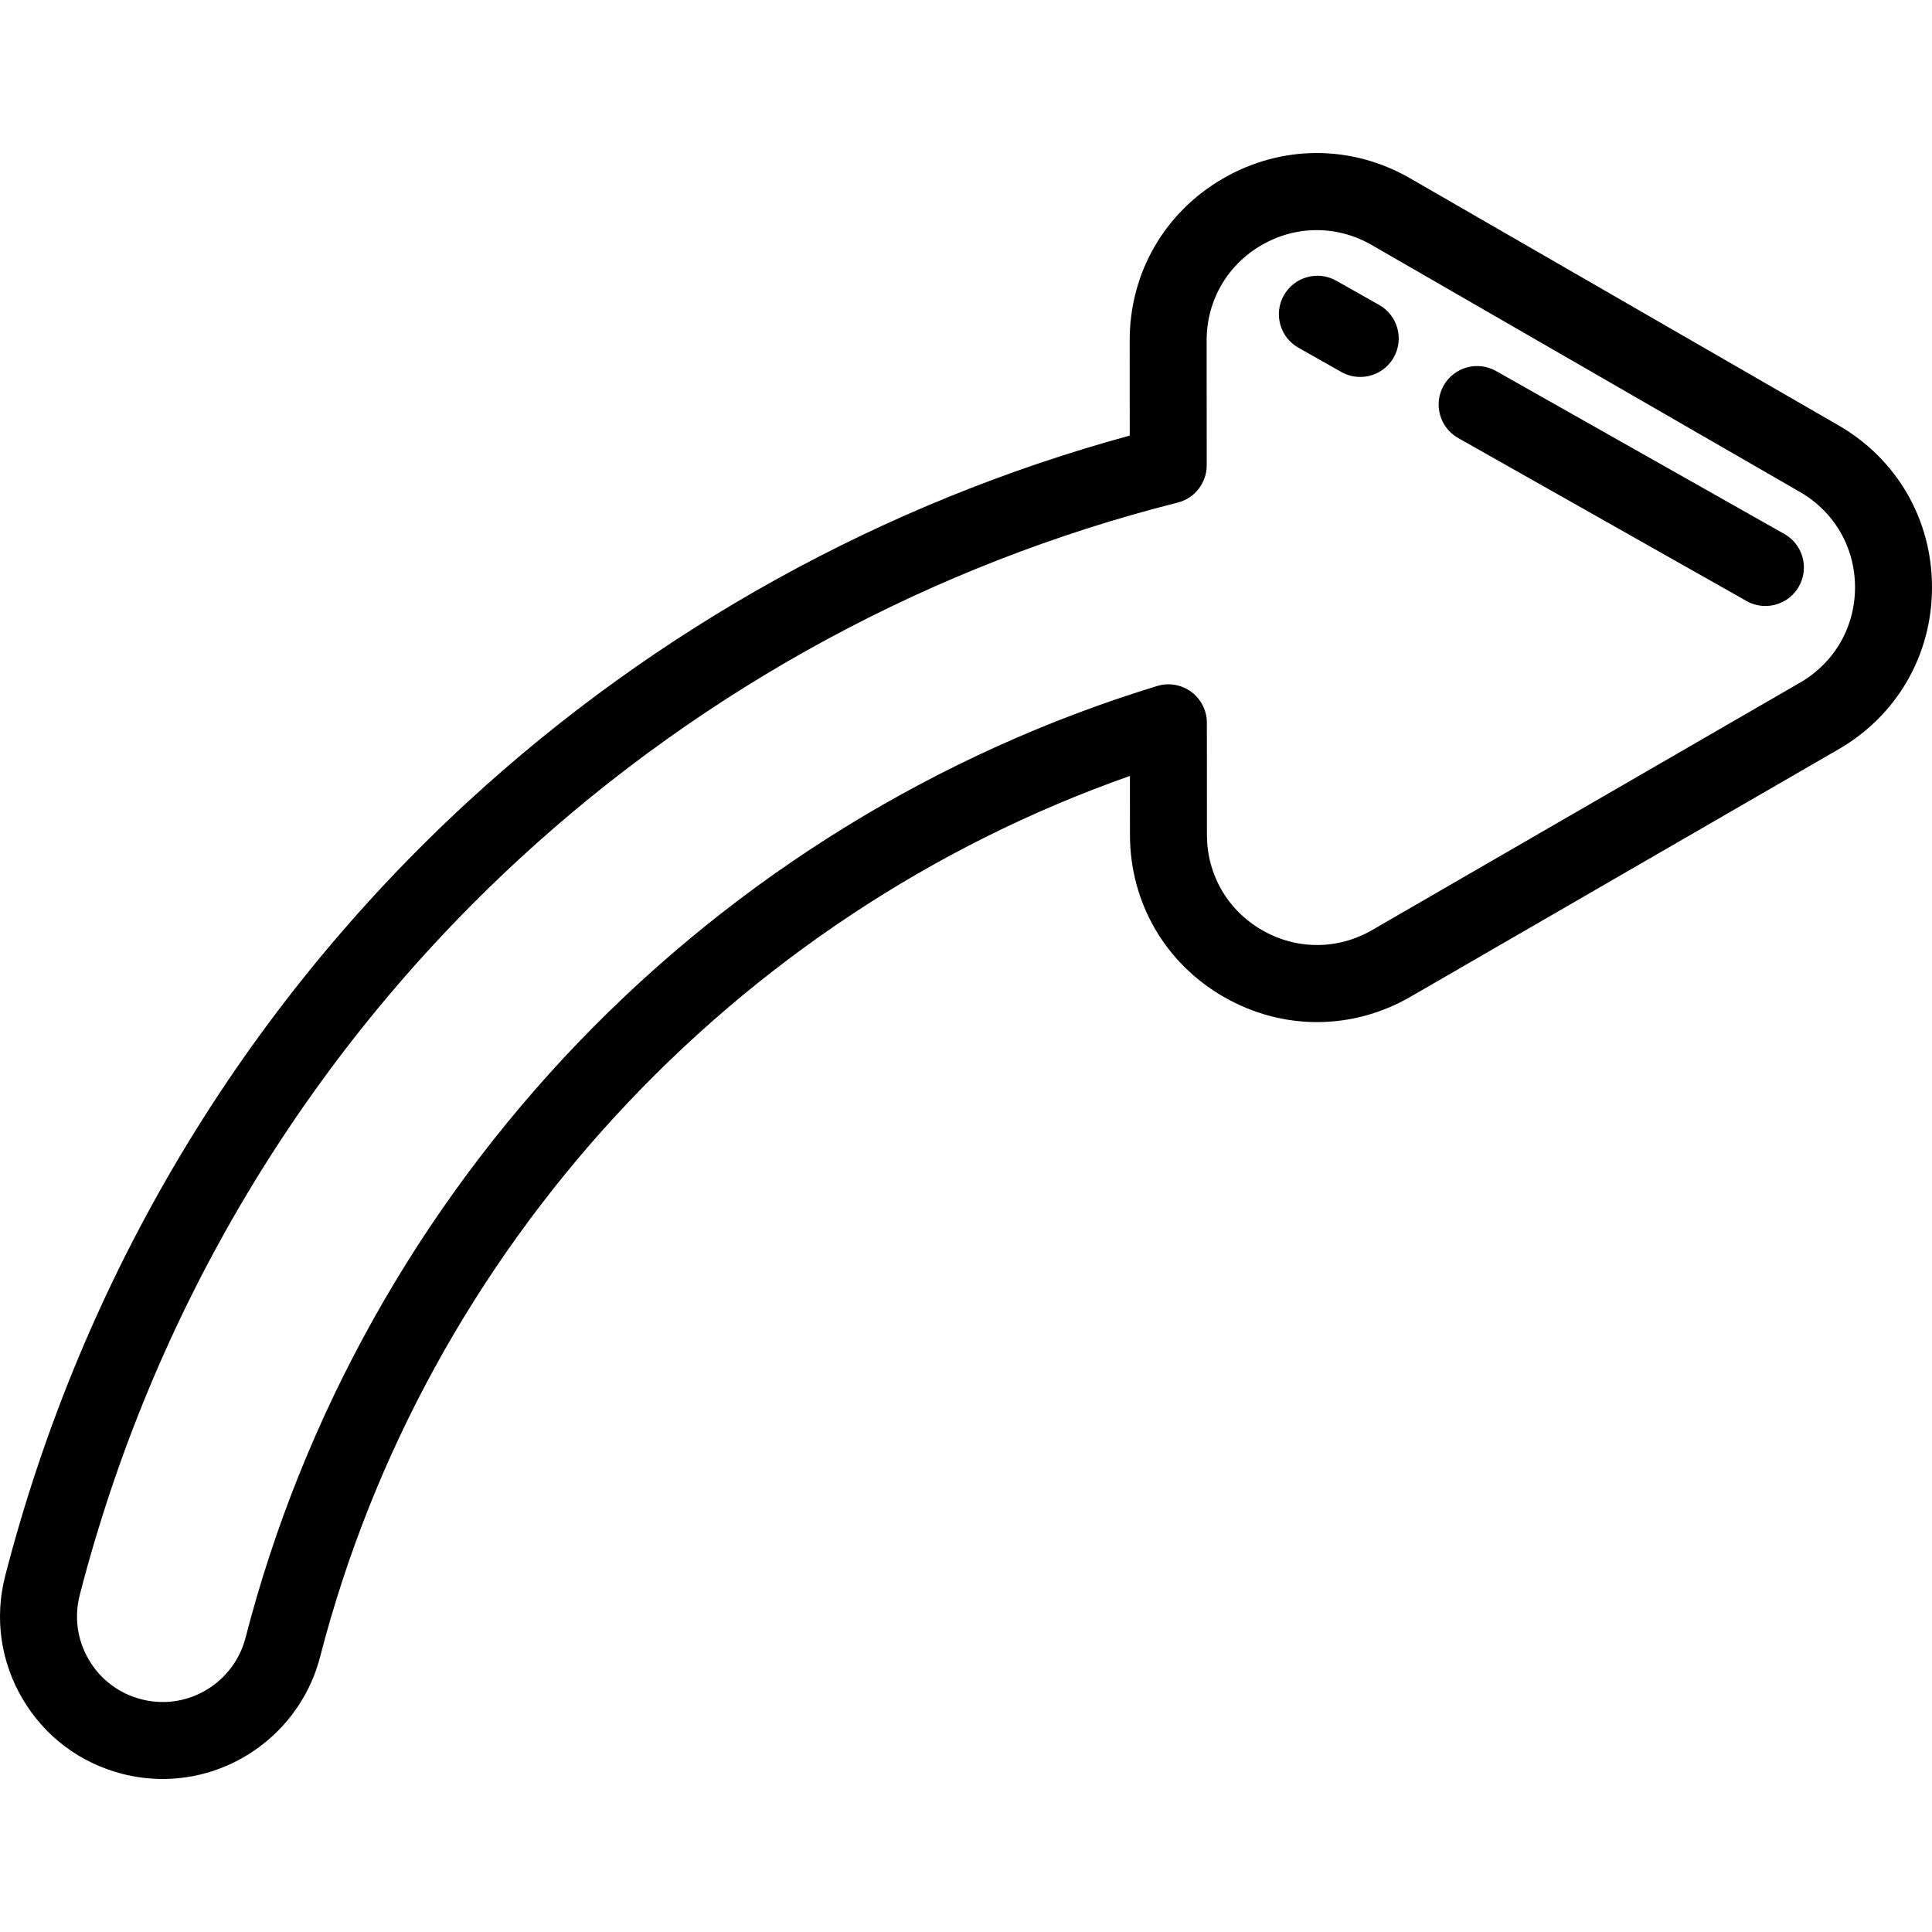 <?xml version="1.0" encoding="iso-8859-1"?>
<!-- Generator: Adobe Illustrator 19.0.0, SVG Export Plug-In . SVG Version: 6.00 Build 0)  -->
<svg version="1.1" id="Layer_1" xmlns="http://www.w3.org/2000/svg" xmlns:xlink="http://www.w3.org/1999/xlink" x="0px" y="0px"
	 viewBox="0 0 502.009 502.009" style="enable-background:new 0 0 502.009 502.009;" xml:space="preserve">
<g>
	<g>
		<g>
			<path d="M477.684,110.502L477.684,110.502L366.423,46.339c-15.223-8.779-33.394-8.77-48.608,0.025S293.524,70.9,293.534,88.473
				l0.014,24.712c-63.805,17.389-123.086,50.142-171.865,95.027C62.987,262.223,21.378,331.809,1.356,409.448
				c-2.818,10.926-1.212,22.296,4.521,32.014c5.734,9.718,14.909,16.622,25.832,19.439c3.467,0.895,7.019,1.347,10.573,1.347
				c0.317,0,0.635-0.004,0.952-0.01c18.808-0.426,35.228-13.458,39.931-31.691C110.519,324.482,190.521,237.88,293.6,201.617
				l0.009,15.309c0.01,17.573,9.104,33.305,24.329,42.082c15.225,8.779,33.395,8.766,48.607-0.03l111.188-64.29
				c15.211-8.795,24.286-24.536,24.276-42.107S492.906,119.279,477.684,110.502z M467.722,177.374l-111.188,64.29
				c-8.951,5.177-19.645,5.184-28.606,0.018c-8.96-5.166-14.312-14.425-14.318-24.767l-0.017-29.109
				c-0.002-3.168-1.505-6.149-4.053-8.033c-2.547-1.885-5.836-2.451-8.868-1.525c-56.811,17.349-108.765,49.323-150.245,92.466
				c-41.745,43.419-71.7,96.961-86.627,154.839c-2.477,9.603-11.12,16.466-21.019,16.69c-2.031,0.048-4.077-0.191-6.075-0.707
				c-5.753-1.484-10.584-5.119-13.603-10.236c-3.019-5.117-3.864-11.104-2.381-16.857c19.057-73.895,58.652-140.12,114.505-191.512
				c48.258-44.406,107.31-76.334,170.771-92.334c4.445-1.121,7.559-5.12,7.556-9.703l-0.019-32.431
				c-0.006-10.343,5.337-19.607,14.29-24.783c4.482-2.591,9.398-3.886,14.316-3.886c4.907,0,9.816,1.29,14.291,3.87l111.262,64.164
				h0.001c8.958,5.166,14.309,14.424,14.315,24.765C482.016,162.934,476.675,172.198,467.722,177.374z"/>
			<path d="M463.646,138.749l-74.91-42.341c-4.807-2.718-10.908-1.023-13.627,3.785c-2.717,4.808-1.023,10.909,3.785,13.626
				l74.91,42.341c1.555,0.879,3.245,1.296,4.912,1.296c3.487,0,6.876-1.828,8.715-5.081
				C470.148,147.567,468.454,141.466,463.646,138.749z"/>
			<path d="M358.363,79.241l-11.137-6.294c-4.811-2.718-10.909-1.024-13.627,3.785c-2.717,4.808-1.023,10.909,3.785,13.626
				l11.137,6.294c1.556,0.879,3.245,1.296,4.912,1.296c3.487,0,6.876-1.828,8.715-5.081
				C364.865,88.059,363.171,81.958,358.363,79.241z"/>
		</g>
	</g>
</g>
<g>
</g>
<g>
</g>
<g>
</g>
<g>
</g>
<g>
</g>
<g>
</g>
<g>
</g>
<g>
</g>
<g>
</g>
<g>
</g>
<g>
</g>
<g>
</g>
<g>
</g>
<g>
</g>
<g>
</g>
</svg>
